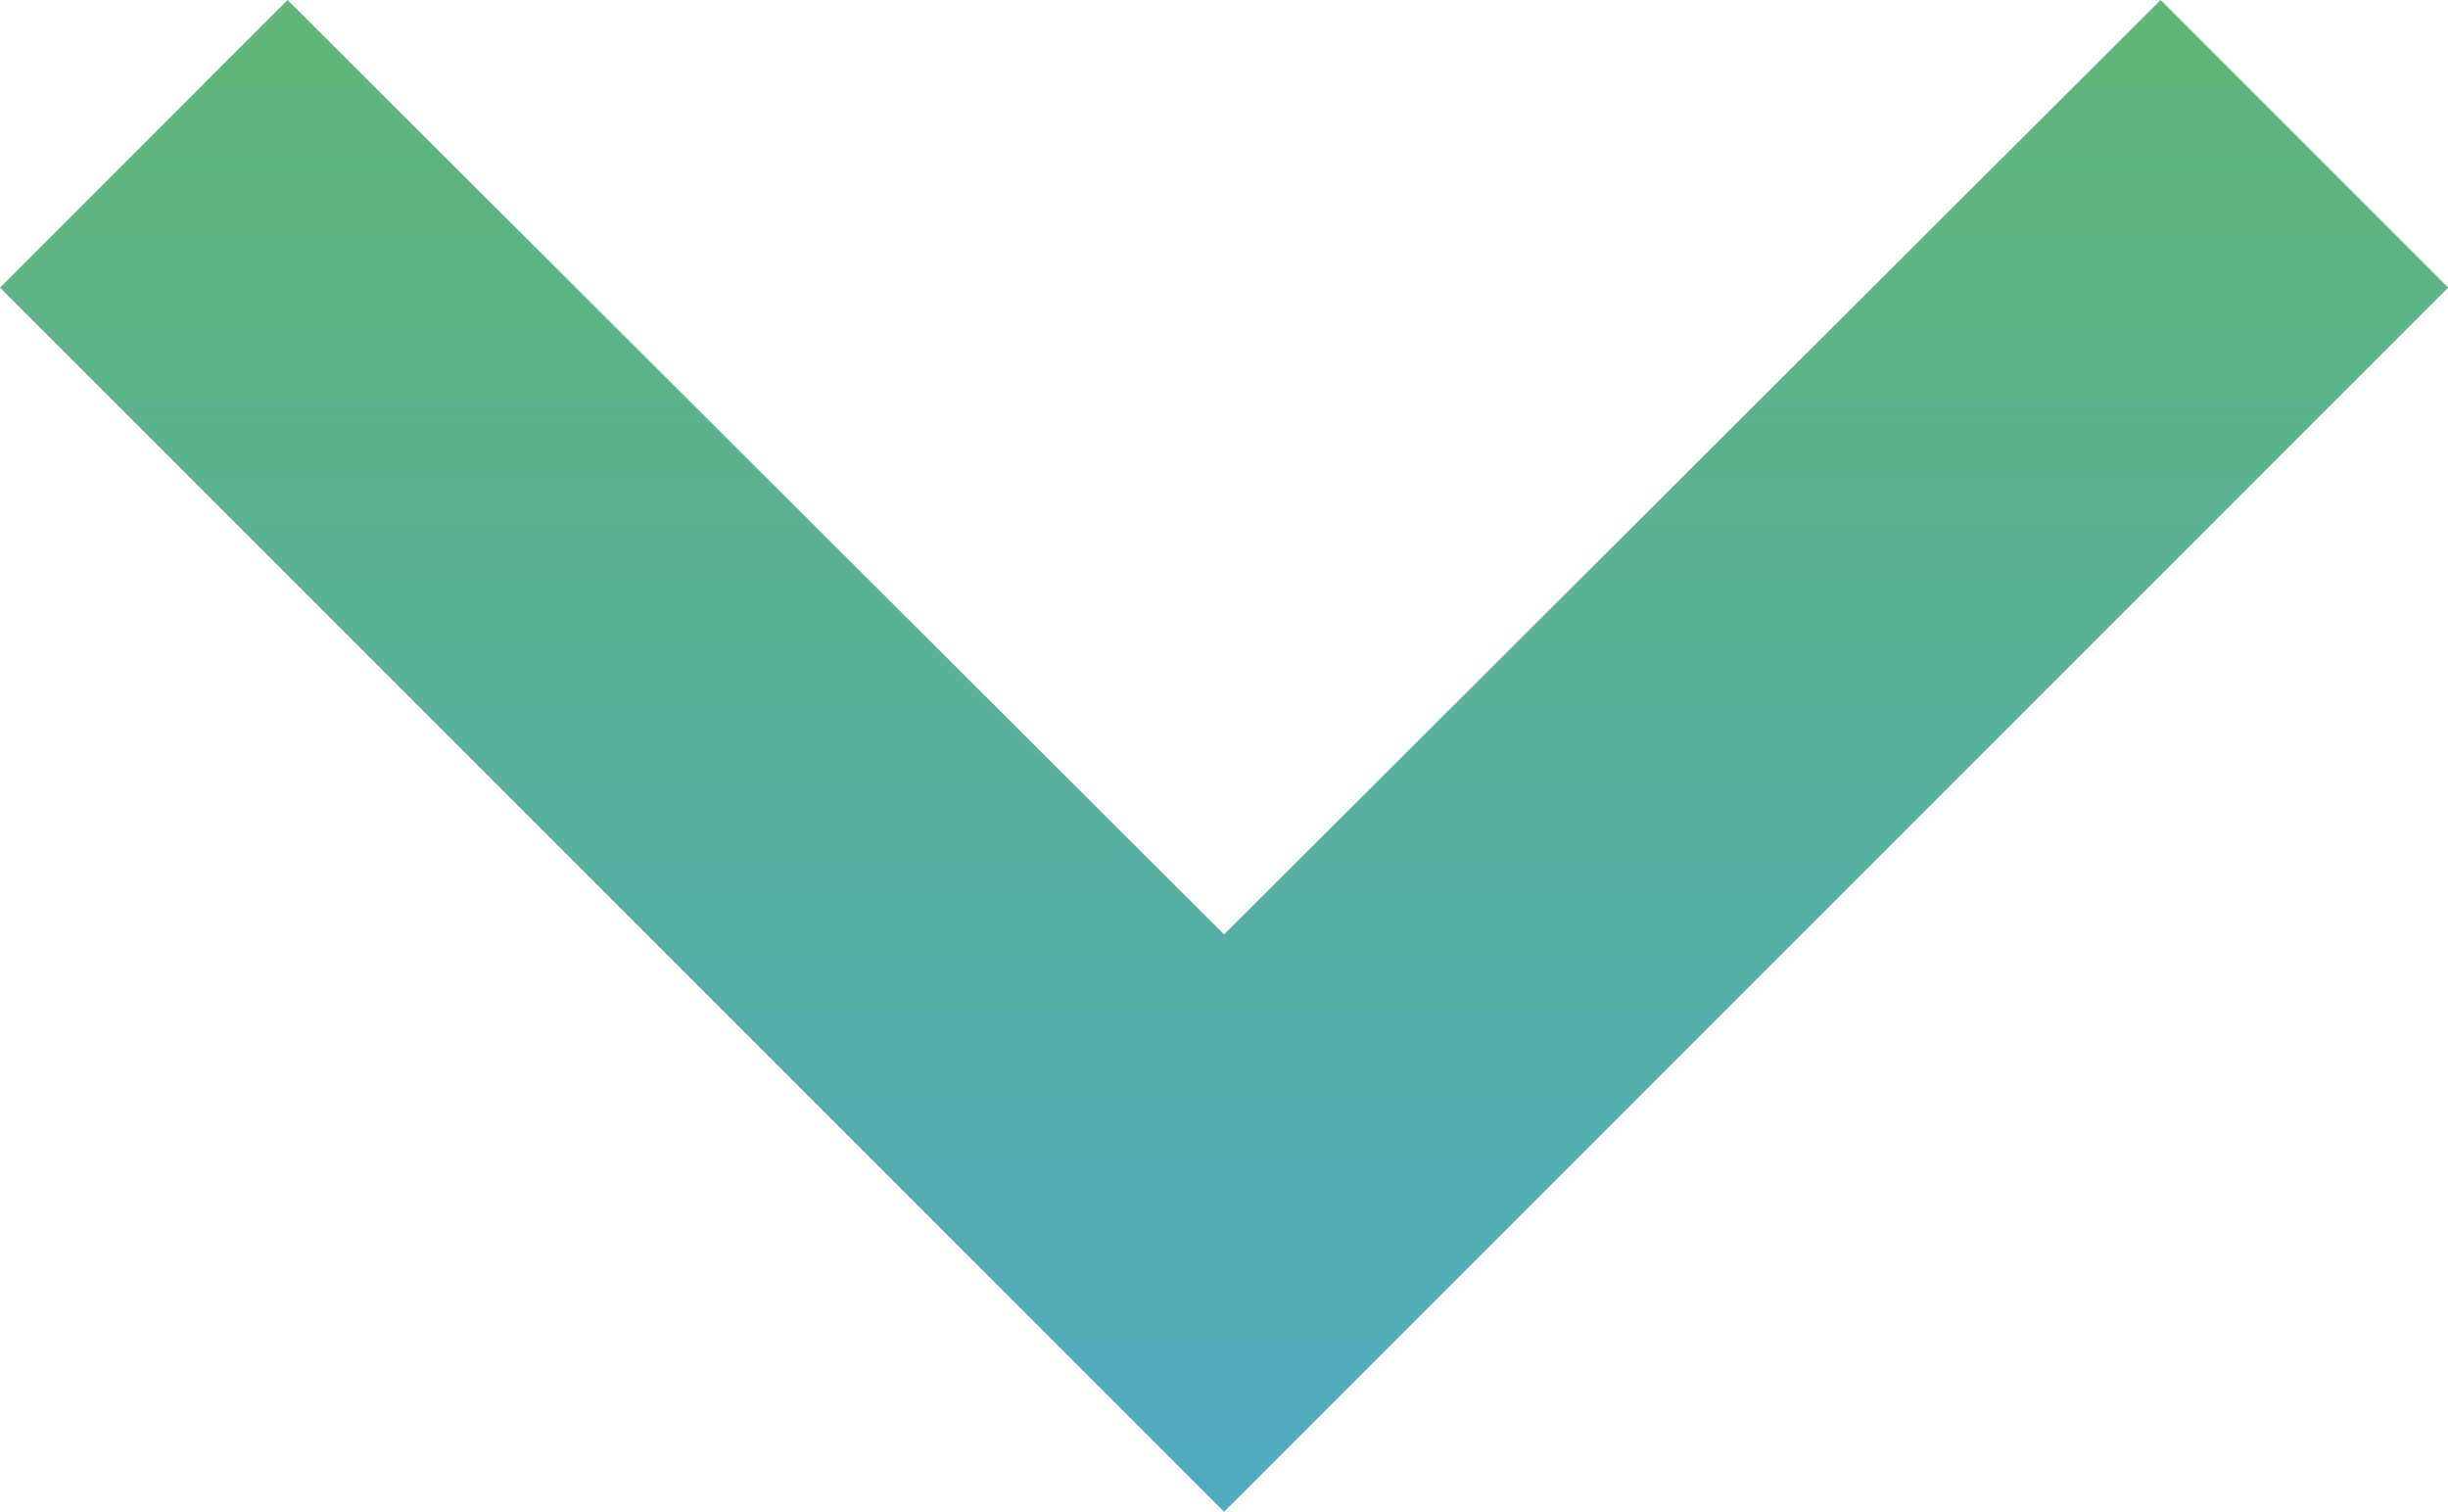 <svg xmlns="http://www.w3.org/2000/svg" xmlns:xlink="http://www.w3.org/1999/xlink" width="29.798" height="18.401" viewBox="0 0 29.798 18.401">
  <defs>
    <linearGradient id="linear-gradient" x1="0.5" x2="0.5" y2="1" gradientUnits="objectBoundingBox">
      <stop offset="0" stop-color="#60b777"/>
      <stop offset="1" stop-color="#50aac1"/>
    </linearGradient>
  </defs>
  <path id="Icon_material-keyboard-arrow-down" data-name="Icon material-keyboard-arrow-down" d="M12.5,11.76,23.9,23.133,35.3,11.76l3.5,3.5-14.9,14.9L9,15.261Z" transform="translate(-9 -11.76)" fill="url(#linear-gradient)"/>
</svg>
